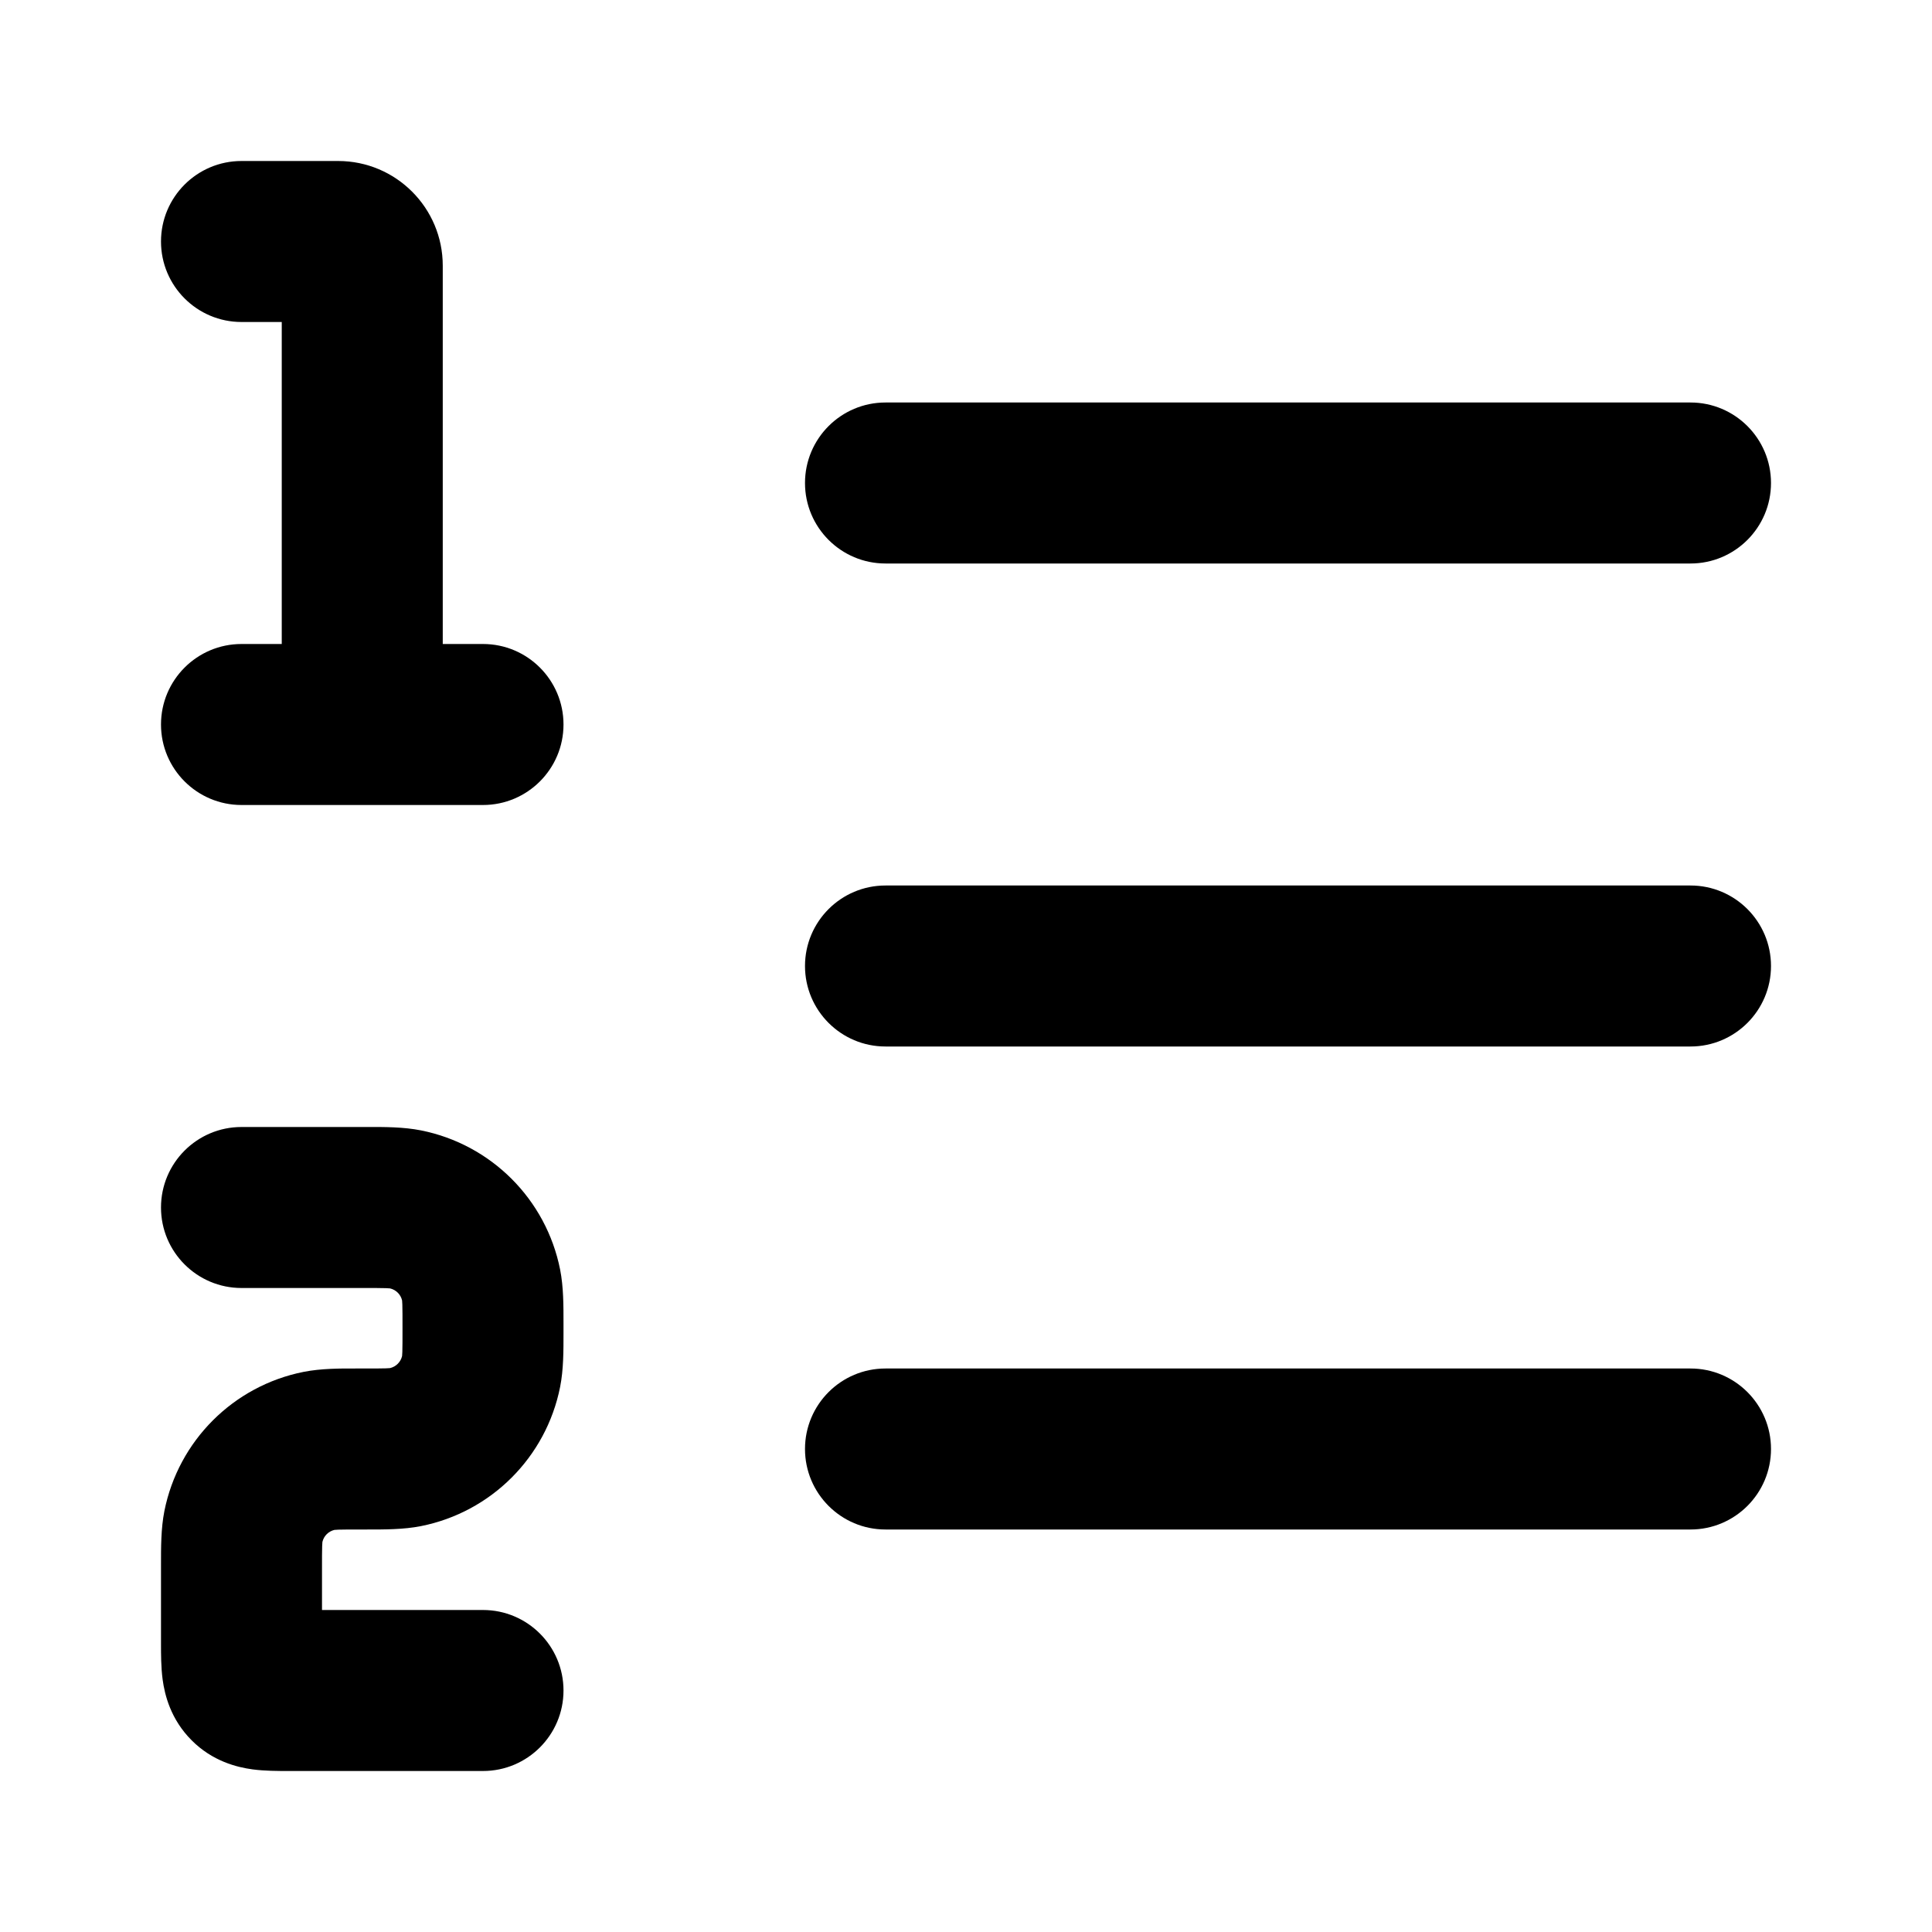 <svg width="24" height="24" viewBox="0 0 24 24" xmlns="http://www.w3.org/2000/svg">
<path class="pr-icon-bulk-secondary" fill-rule="evenodd" clip-rule="evenodd" d="M10 6C10 5.448 10.448 5 11 5L21 5C21.552 5 22 5.448 22 6C22 6.552 21.552 7 21 7L11 7C10.448 7 10 6.552 10 6Z" />
<path class="pr-icon-bulk-secondary" fill-rule="evenodd" clip-rule="evenodd" d="M10 12C10 11.448 10.448 11 11 11L21 11C21.552 11 22 11.448 22 12C22 12.552 21.552 13 21 13L11 13C10.448 13 10 12.552 10 12Z" />
<path class="pr-icon-bulk-secondary" fill-rule="evenodd" clip-rule="evenodd" d="M10 18C10 17.448 10.448 17 11 17L21 17C21.552 17 22 17.448 22 18C22 18.552 21.552 19 21 19L11 19C10.448 19 10 18.552 10 18Z" />
<path class="pr-icon-bulk-primary" d="M4.794 16.002C4.731 16 4.646 16 4.5 16H3C2.448 16 2 15.552 2 15C2 14.448 2.448 14 3 14H4.5L4.559 14C4.775 13.999 5.012 13.999 5.229 14.042C6.102 14.216 6.784 14.898 6.958 15.771C7.001 15.988 7 16.225 7 16.441L7 16.5L7 16.559C7 16.775 7.001 17.012 6.958 17.229C6.784 18.102 6.102 18.784 5.229 18.958C5.012 19.001 4.775 19 4.559 19L4.5 19C4.354 19 4.269 19 4.206 19.002C4.177 19.003 4.161 19.004 4.155 19.005C4.081 19.022 4.022 19.08 4.005 19.155C4.005 19.161 4.003 19.177 4.002 19.206C4 19.269 4 19.354 4 19.5V20H6C6.552 20 7 20.448 7 21C7 21.552 6.552 22 6 22H3.6L3.572 22H3.572C3.458 22 3.289 22 3.138 21.98C2.945 21.954 2.641 21.88 2.381 21.619C2.12 21.358 2.046 21.055 2.02 20.862C2 20.711 2 20.542 2 20.427L2 20.4V19.5L2 19.441L2 19.441C2 19.225 1.999 18.988 2.042 18.771C2.216 17.898 2.898 17.216 3.771 17.042C3.988 16.999 4.225 16.999 4.441 17H4.441L4.5 17C4.646 17 4.731 17 4.794 16.998C4.823 16.997 4.839 16.995 4.845 16.995C4.919 16.978 4.978 16.919 4.995 16.845C4.995 16.838 4.997 16.823 4.998 16.794C5 16.731 5 16.646 5 16.5C5 16.354 5 16.269 4.998 16.206C4.997 16.177 4.995 16.161 4.995 16.155C4.978 16.08 4.919 16.022 4.845 16.005L4.794 16.002Z" />
<path class="pr-icon-bulk-primary" fill-rule="evenodd" clip-rule="evenodd" d="M2 3C2 2.448 2.448 2 3 2H4.2C4.918 2 5.5 2.582 5.5 3.3V8H6C6.552 8 7 8.448 7 9C7 9.552 6.552 10 6 10H3C2.448 10 2 9.552 2 9C2 8.448 2.448 8 3 8H3.5V4H3C2.448 4 2 3.552 2 3Z" />
</svg>
